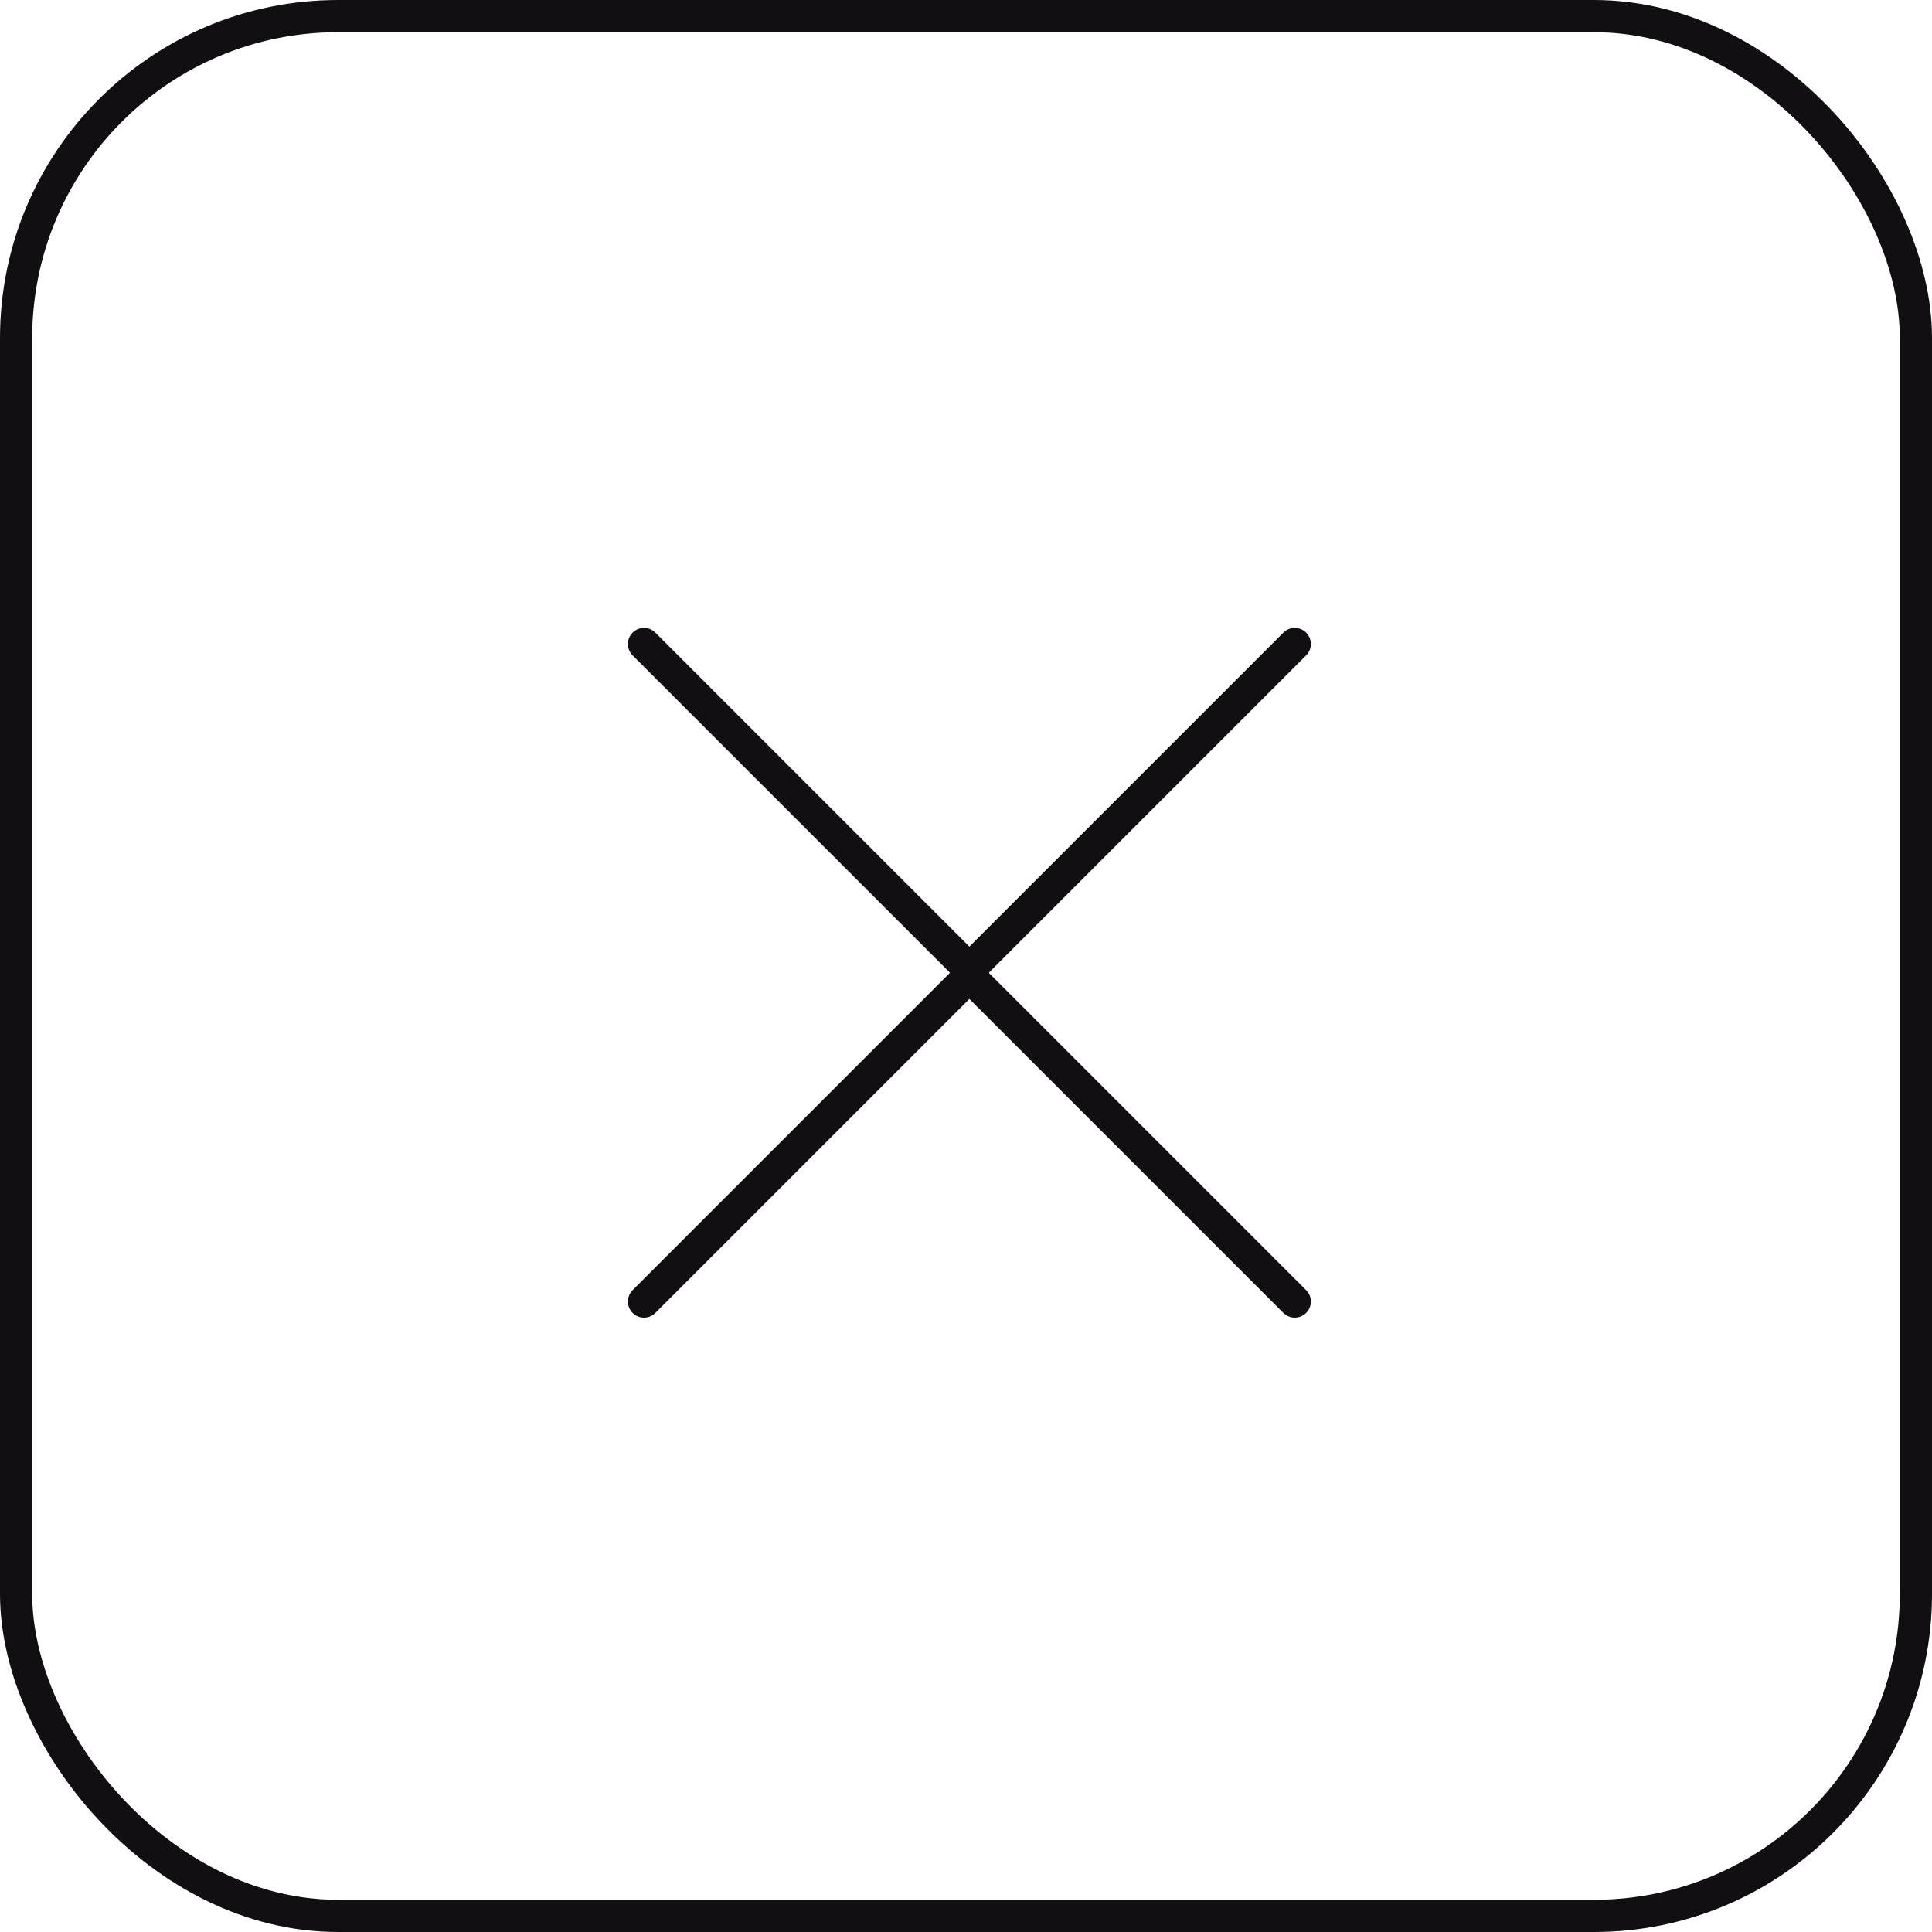 <?xml version="1.0" encoding="UTF-8"?>
<svg width="60px" height="60px" viewBox="0 0 60 60" version="1.1" xmlns="http://www.w3.org/2000/svg" xmlns:xlink="http://www.w3.org/1999/xlink">
    <!-- Generator: Sketch 52.1 (67048) - http://www.bohemiancoding.com/sketch -->
    <title>icon_Close</title>
    <desc>Created with Sketch.</desc>
    <g id="Meeting_v03" stroke="none" stroke-width="1" fill="none" fill-rule="evenodd">
        <g id="06_Vacant_Error" transform="translate(-252, -206)" stroke="#120F13">
            <g id="Group" transform="translate(223, 177)">
                <g id="icon_Close" transform="translate(29, 29)">
                    <g id="Group-6" transform="translate(20, 20)" stroke-linecap="round" stroke-linejoin="round">
                        <polyline id="Stroke-1" points="20.21 -3.92574862e-13 10 10.21 20.21 20.42"></polyline>
                        <polyline id="Stroke-1-Copy" transform="translate(5.105, 10.21) scale(-1, 1) translate(-5.105, -10.21) " points="10.21 -3.92574862e-13 -3.85469434e-13 10.21 10.21 20.42"></polyline>
                    </g>
                    <rect id="Rectangle" fill-rule="nonzero" x="0.5" y="0.5" width="59" height="59" rx="10"></rect>
                </g>
            </g>
        </g>
    </g>
</svg>